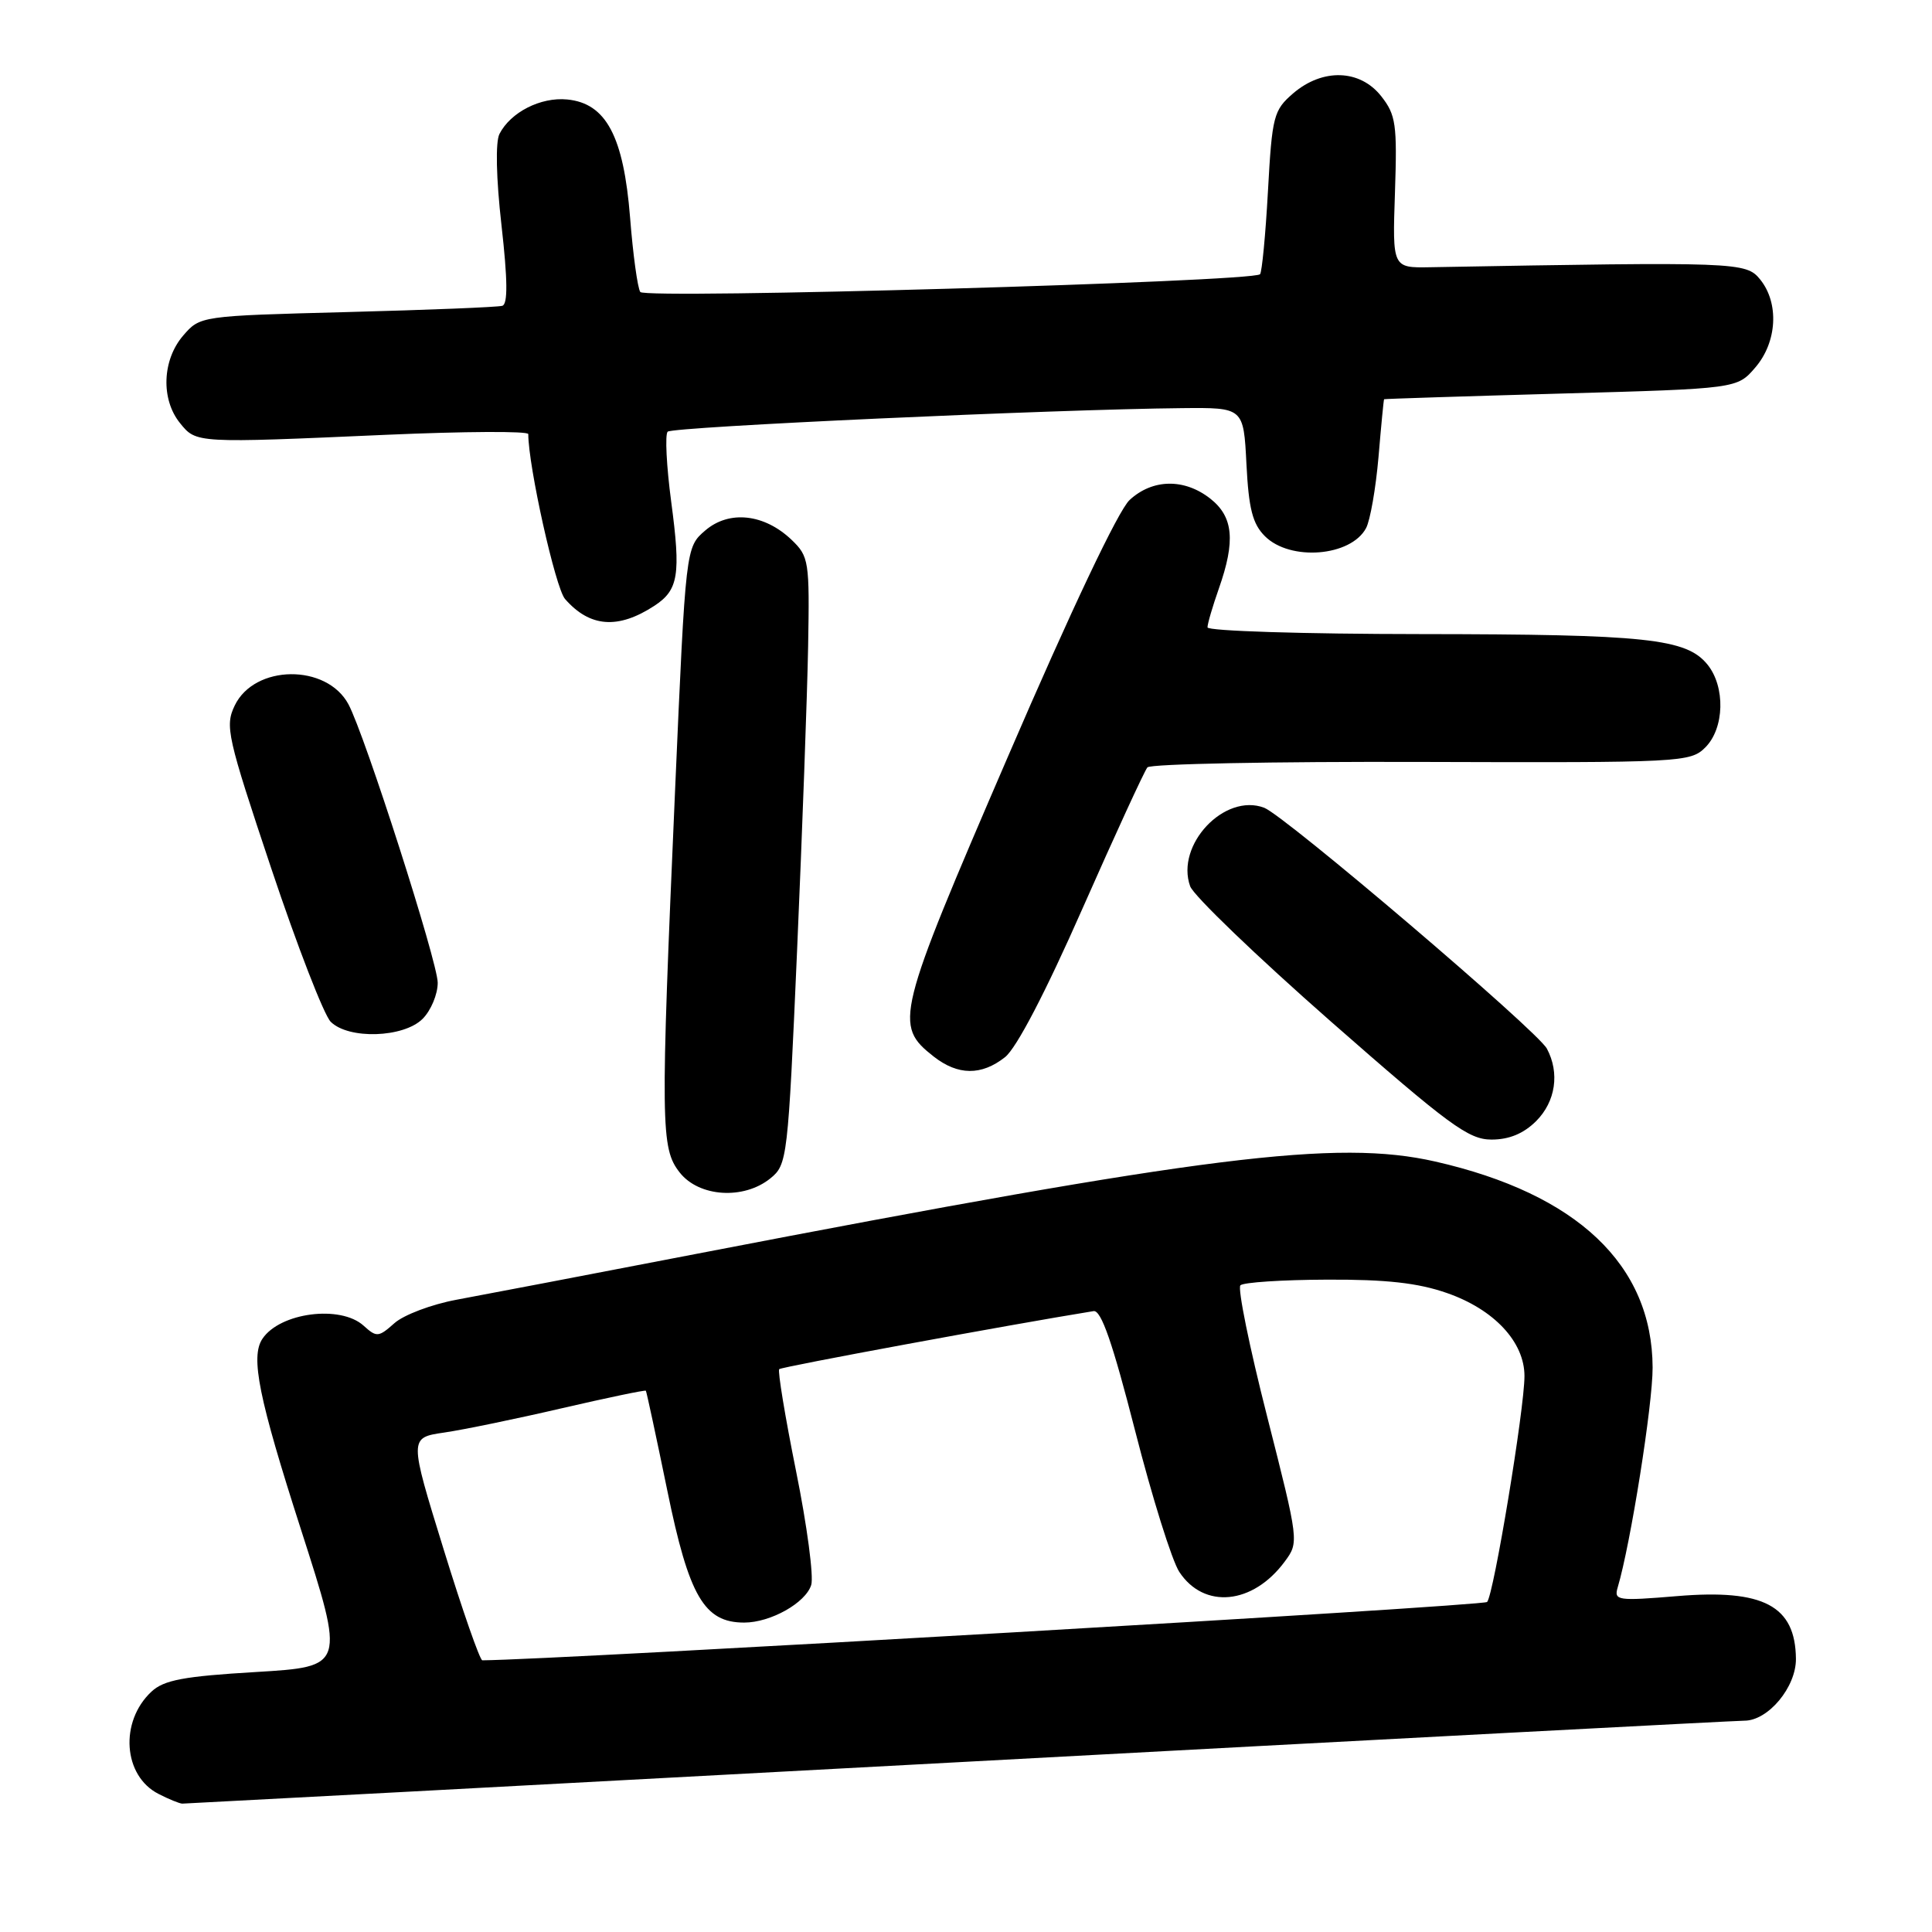 <?xml version="1.0" encoding="UTF-8" standalone="no"?>
<!DOCTYPE svg PUBLIC "-//W3C//DTD SVG 1.1//EN" "http://www.w3.org/Graphics/SVG/1.1/DTD/svg11.dtd" >
<svg xmlns="http://www.w3.org/2000/svg" xmlns:xlink="http://www.w3.org/1999/xlink" version="1.1" viewBox="0 0 256 256">
 <g >
 <path fill="currentColor"
d=" M 127.00 233.50 C 183.21 230.47 230.07 228.00 231.14 228.00 C 234.30 228.00 238.00 223.55 237.97 219.80 C 237.90 212.77 233.68 210.54 222.27 211.49 C 214.33 212.15 213.84 212.08 214.35 210.35 C 216.06 204.62 219.00 186.08 218.98 181.20 C 218.93 167.61 208.99 158.19 190.18 153.91 C 177.17 150.95 159.84 153.12 92.50 166.10 C 78.20 168.86 63.80 171.61 60.50 172.22 C 57.20 172.83 53.49 174.23 52.26 175.33 C 50.16 177.20 49.90 177.22 48.18 175.66 C 45.11 172.88 37.09 173.92 34.77 177.40 C 33.17 179.79 34.27 185.24 39.88 202.67 C 45.72 220.84 45.72 220.84 33.92 221.55 C 24.33 222.12 21.72 222.61 20.07 224.15 C 15.81 228.12 16.31 235.33 21.02 237.71 C 22.38 238.41 23.79 238.98 24.15 238.99 C 24.51 238.99 70.79 236.53 127.00 233.50 Z  M 102.08 156.14 C 104.32 154.32 104.41 153.58 105.62 125.89 C 106.30 110.28 106.96 92.18 107.08 85.67 C 107.28 74.35 107.19 73.74 104.90 71.54 C 101.28 68.08 96.62 67.57 93.45 70.29 C 90.86 72.52 90.86 72.52 89.46 104.51 C 87.50 149.33 87.54 152.14 90.07 155.37 C 92.63 158.62 98.55 159.00 102.08 156.14 Z  M 203.55 148.55 C 206.13 145.96 206.69 142.17 204.97 138.95 C 203.70 136.57 170.24 108.07 167.51 107.03 C 162.25 105.04 155.74 111.95 157.70 117.43 C 158.14 118.67 166.53 126.73 176.33 135.34 C 192.01 149.10 194.59 151.00 197.63 151.00 C 199.97 151.00 201.88 150.21 203.55 148.55 Z  M 133.17 140.08 C 134.69 138.88 138.53 131.52 143.46 120.33 C 147.79 110.53 151.65 102.13 152.04 101.68 C 152.43 101.22 168.76 100.90 188.34 100.96 C 222.87 101.07 223.99 101.01 225.97 99.03 C 228.50 96.50 228.64 91.01 226.25 88.06 C 223.45 84.61 218.20 84.05 188.25 84.02 C 172.71 84.01 160.00 83.61 160.00 83.13 C 160.00 82.64 160.68 80.34 161.50 78.00 C 163.73 71.67 163.43 68.48 160.37 66.07 C 156.93 63.37 152.72 63.44 149.68 66.25 C 148.19 67.63 141.95 80.78 133.55 100.27 C 118.72 134.65 118.43 135.83 123.71 139.99 C 126.92 142.51 130.04 142.55 133.17 140.08 Z  M 56.00 135.00 C 57.10 133.90 58.00 131.75 58.00 130.22 C 58.00 127.50 48.35 97.38 46.17 93.32 C 43.28 87.93 33.72 88.03 31.10 93.49 C 29.79 96.22 30.10 97.59 35.95 115.09 C 39.39 125.37 42.93 134.50 43.82 135.39 C 46.18 137.75 53.48 137.52 56.00 135.00 Z  M 86.71 80.27 C 89.90 78.18 90.23 76.16 88.94 66.50 C 88.31 61.76 88.10 57.57 88.47 57.20 C 89.12 56.55 139.70 54.24 156.64 54.08 C 164.78 54.00 164.78 54.00 165.16 61.49 C 165.46 67.41 165.97 69.42 167.61 71.05 C 170.95 74.39 178.99 73.75 181.01 69.98 C 181.56 68.95 182.30 64.70 182.66 60.55 C 183.01 56.40 183.34 52.96 183.40 52.90 C 183.45 52.85 194.00 52.51 206.84 52.15 C 230.18 51.50 230.18 51.50 232.59 48.69 C 235.48 45.33 235.77 40.17 233.23 37.03 C 231.36 34.72 230.29 34.68 189.50 35.41 C 184.50 35.50 184.50 35.50 184.84 25.50 C 185.14 16.47 184.97 15.23 183.02 12.75 C 180.21 9.18 175.26 9.02 171.35 12.37 C 168.76 14.61 168.56 15.35 168.01 25.33 C 167.69 31.15 167.21 36.10 166.96 36.34 C 165.87 37.35 85.47 39.65 84.84 38.69 C 84.48 38.14 83.87 33.70 83.49 28.83 C 82.63 18.05 80.31 13.68 75.15 13.18 C 71.64 12.84 67.65 14.87 66.18 17.75 C 65.64 18.81 65.74 23.60 66.45 29.85 C 67.27 37.10 67.30 40.30 66.56 40.52 C 65.98 40.70 56.73 41.07 46.01 41.35 C 26.52 41.86 26.52 41.86 24.26 44.48 C 21.49 47.71 21.30 52.91 23.85 56.06 C 26.02 58.74 25.89 58.73 51.25 57.61 C 61.56 57.16 70.00 57.11 70.00 57.52 C 70.00 61.75 73.60 77.92 74.87 79.37 C 78.16 83.13 81.90 83.41 86.71 80.27 Z  M 58.77 205.25 C 54.21 190.50 54.21 190.50 58.86 189.82 C 61.41 189.45 68.43 188.00 74.45 186.60 C 80.47 185.21 85.48 184.16 85.58 184.28 C 85.67 184.40 86.95 190.35 88.42 197.50 C 91.29 211.53 93.31 215.00 98.61 215.00 C 102.10 215.00 106.74 212.40 107.49 210.02 C 107.84 208.93 106.94 202.13 105.48 194.92 C 104.03 187.72 103.03 181.64 103.25 181.42 C 103.55 181.11 133.77 175.53 144.90 173.73 C 145.91 173.56 147.42 177.91 150.40 189.55 C 152.65 198.37 155.29 206.80 156.26 208.28 C 159.53 213.26 166.01 212.63 170.23 206.92 C 172.13 204.35 172.12 204.29 167.90 187.68 C 165.56 178.51 163.97 170.69 164.36 170.31 C 164.75 169.92 169.89 169.58 175.78 169.56 C 183.65 169.52 187.89 169.99 191.72 171.33 C 197.97 173.50 202.00 177.81 202.00 182.33 C 202.01 186.62 197.93 211.30 197.05 212.27 C 196.57 212.81 73.61 219.94 63.91 220.00 C 63.59 220.00 61.27 213.36 58.77 205.25 Z "/>
</g>
</svg>
